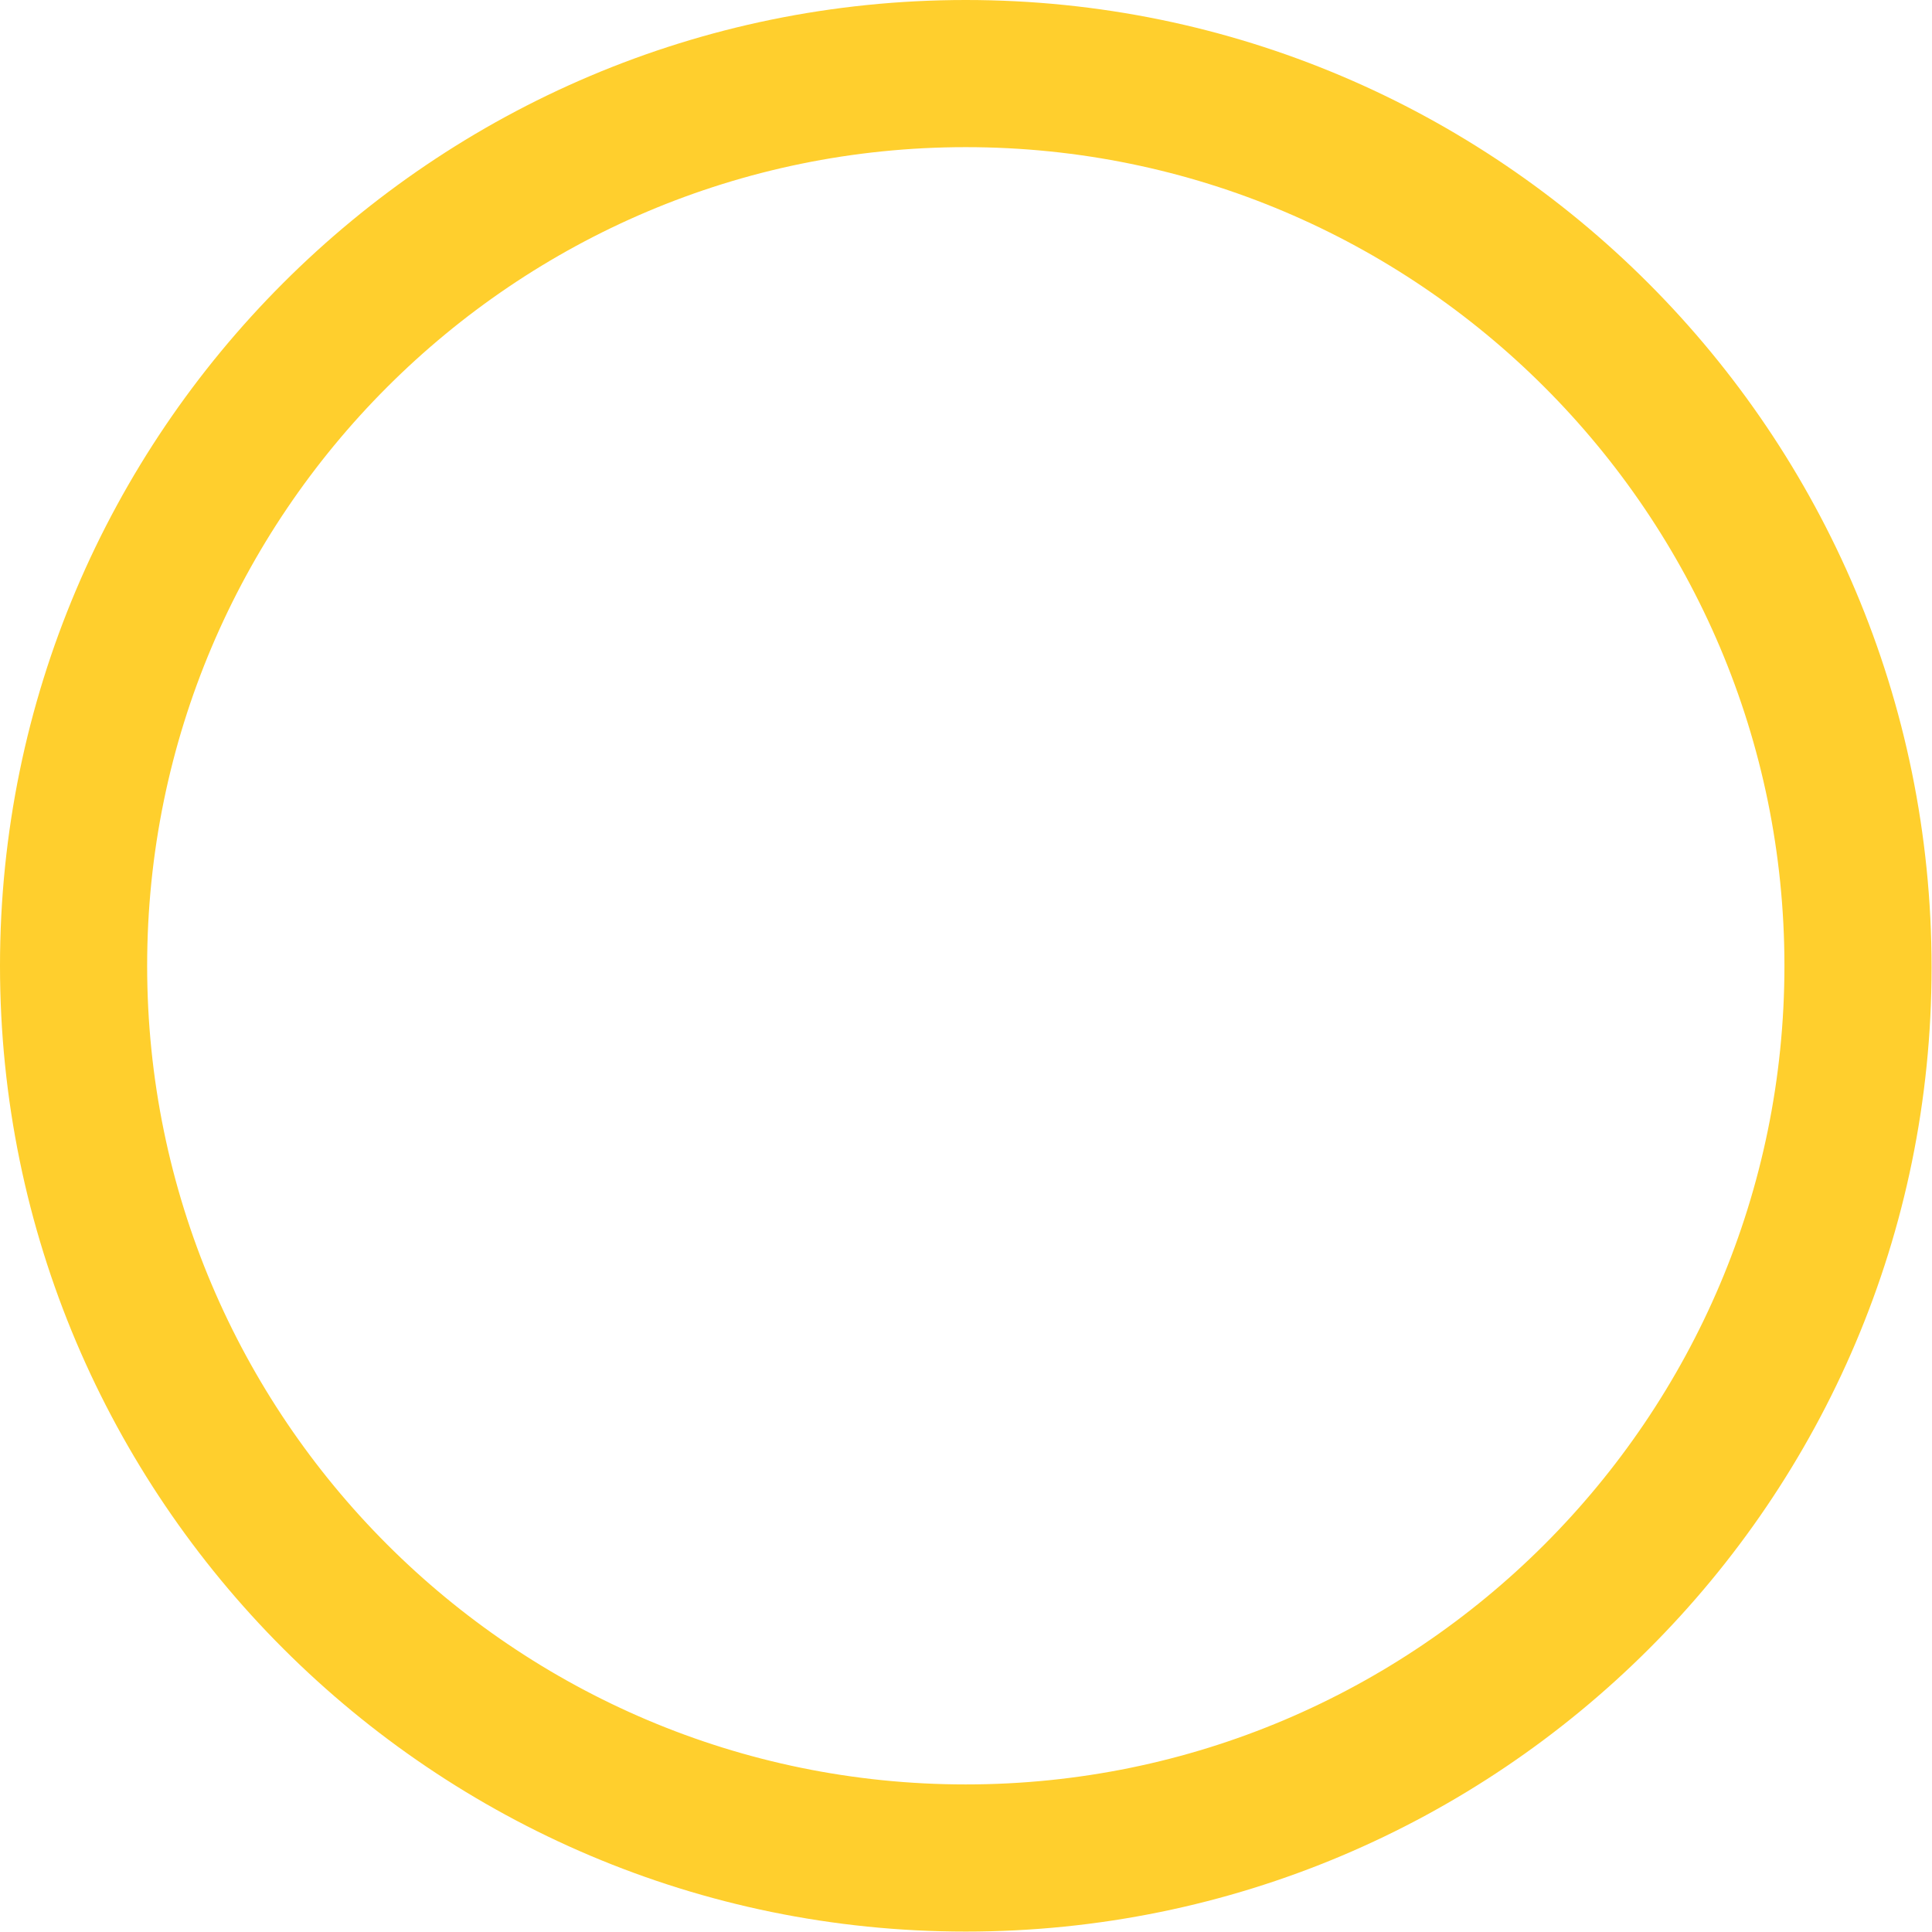 <svg width="225" height="225" viewBox="0 0 225 225" fill="none" xmlns="http://www.w3.org/2000/svg">
<path d="M112.476 0C50.427 0 0 50.427 0 112.476C0 174.524 50.427 224.951 112.476 224.951C174.524 224.951 224.951 174.721 224.951 112.673C224.951 50.427 174.524 0 112.476 0ZM112.476 207.814C59.882 207.814 17.137 165.069 17.137 112.476C17.137 59.882 59.882 17.137 112.476 17.137C165.069 17.137 207.814 59.882 207.814 112.476C207.814 165.069 165.069 207.814 112.476 207.814Z" fill="#FFCF2D"/>
</svg>
